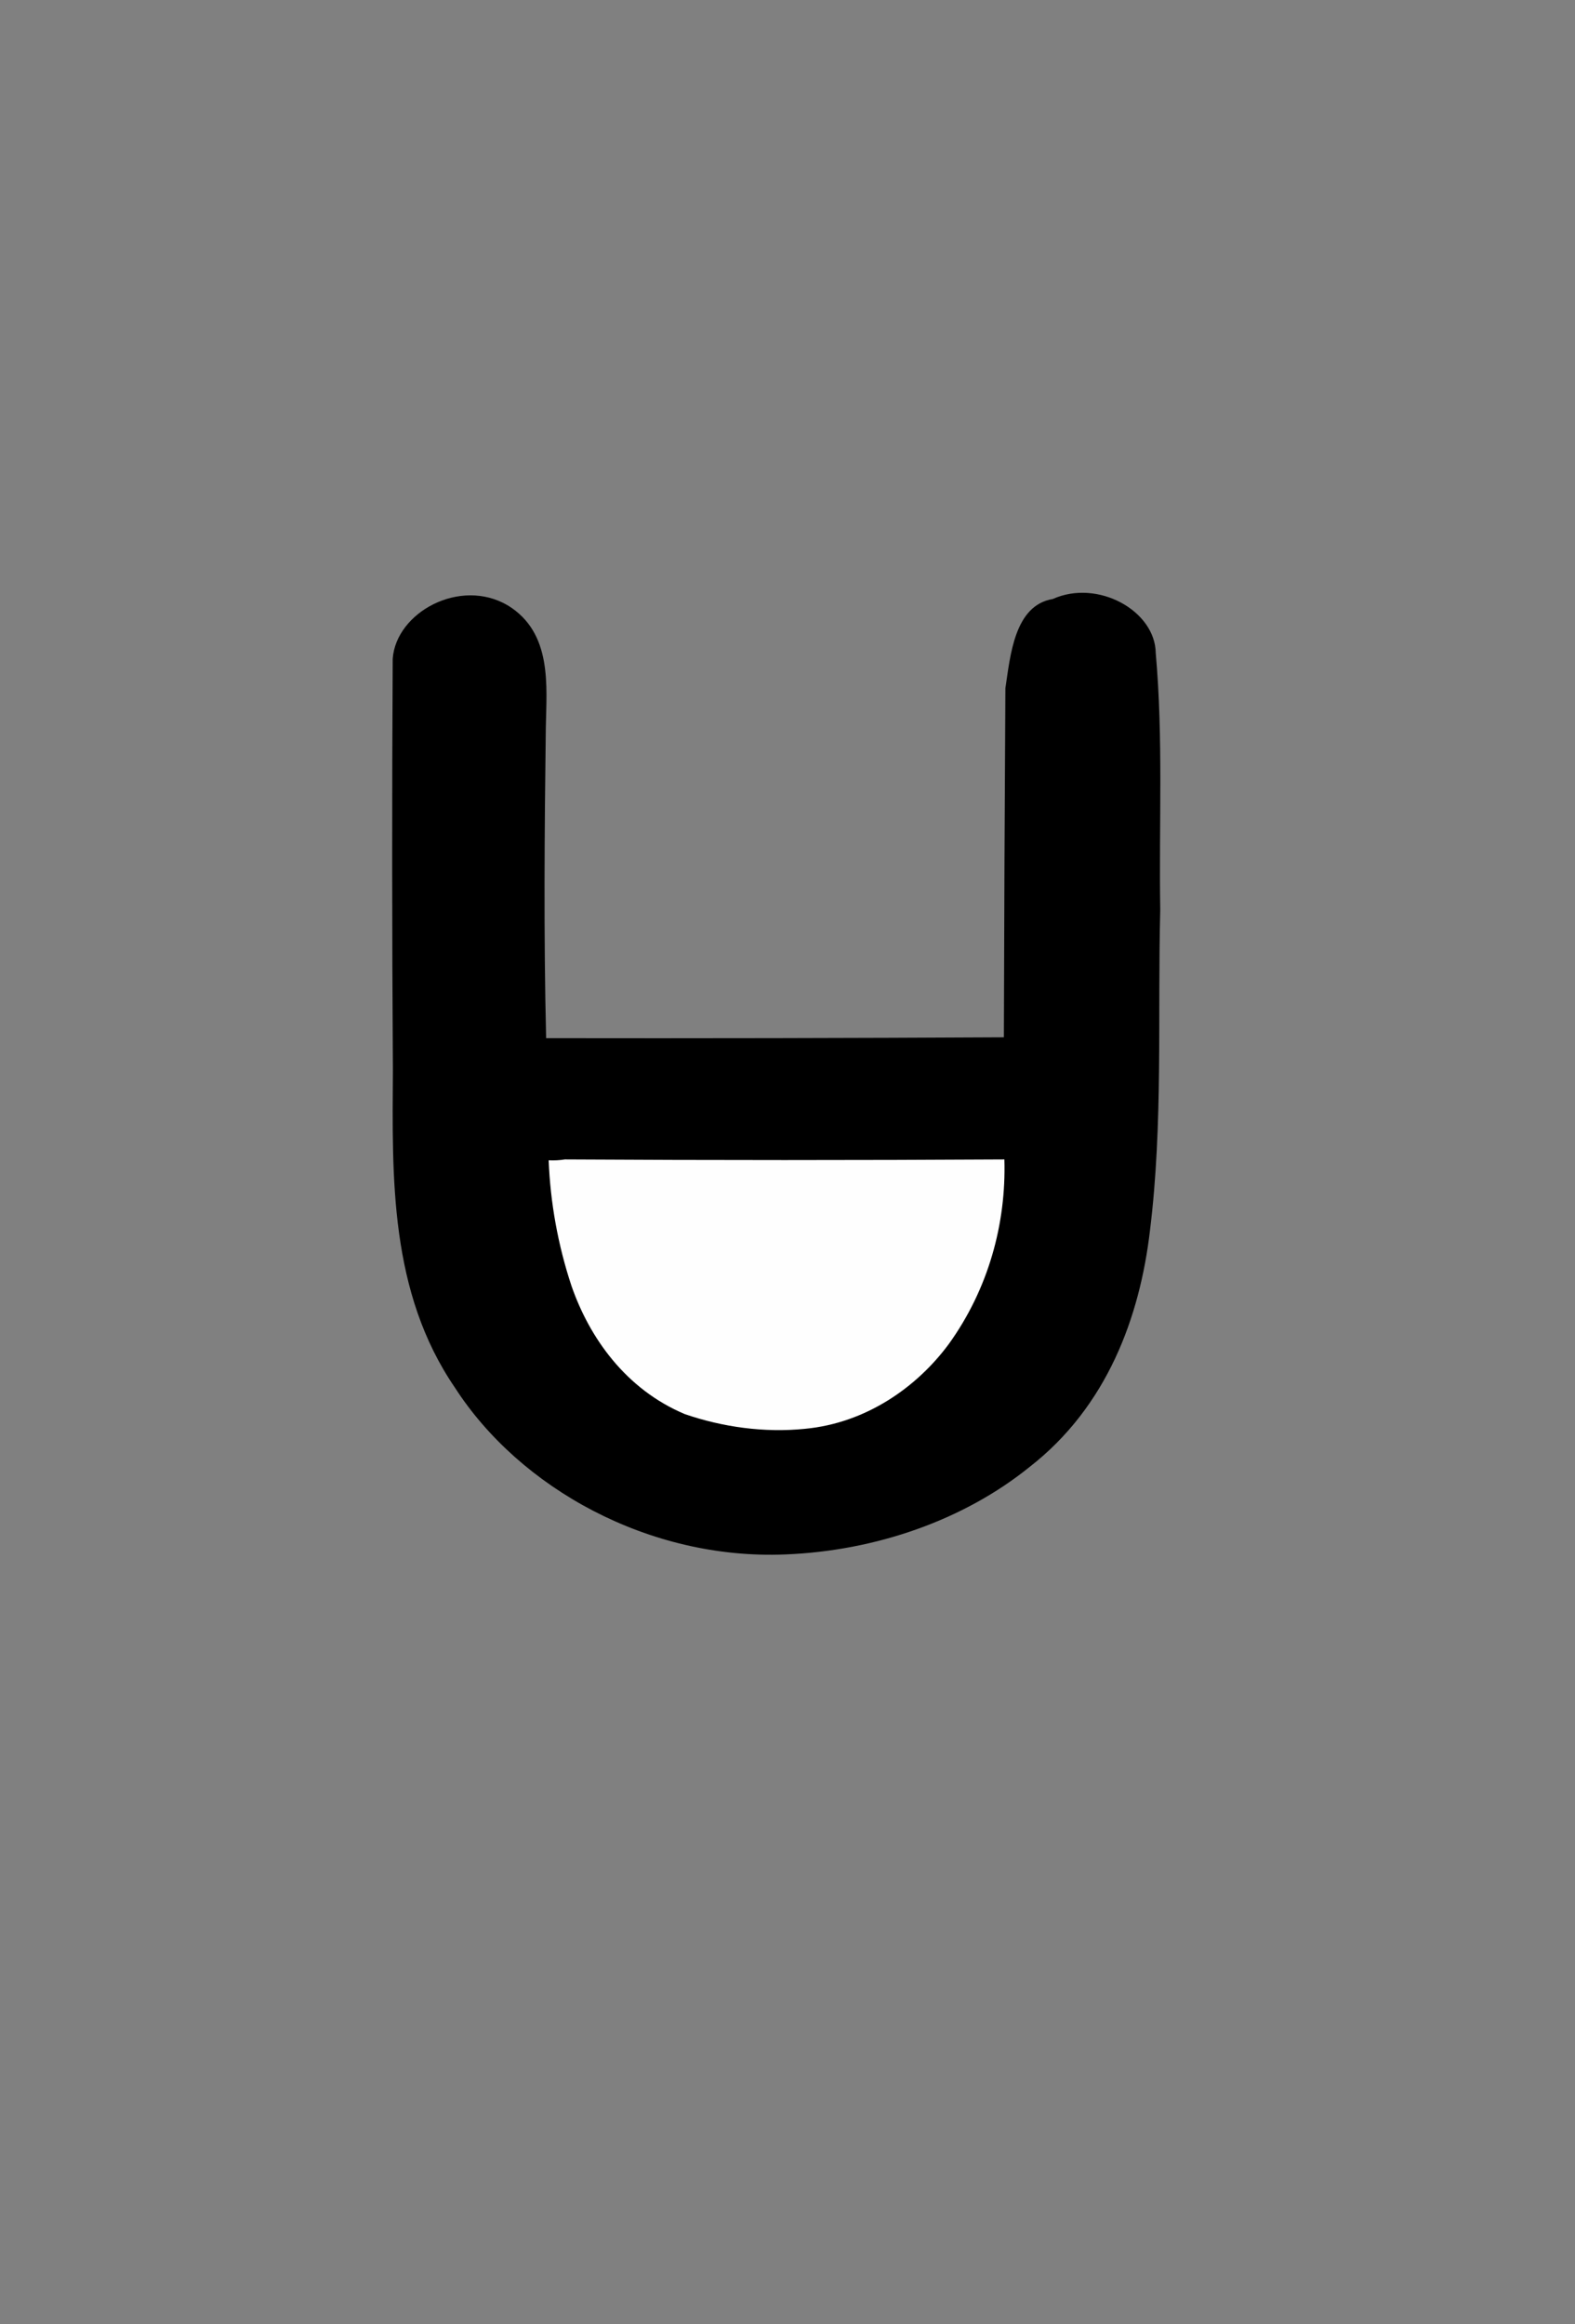 <?xml version="1.0" encoding="UTF-8" standalone="no"?>
<svg
   version="1.1"
   width="820px"
   height="1210px"
   style="shape-rendering:geometricPrecision; text-rendering:geometricPrecision; image-rendering:optimizeQuality; fill-rule:evenodd; clip-rule:evenodd"
   id="svg1522"
   sodipodi:docname="u.svg"
   inkscape:version="1.1.2 (0a00cf5339, 2022-02-04)"
   xmlns:inkscape="http://www.inkscape.org/namespaces/inkscape"
   xmlns:sodipodi="http://sodipodi.sourceforge.net/DTD/sodipodi-0.dtd"
   xmlns="http://www.w3.org/2000/svg"
   xmlns:svg="http://www.w3.org/2000/svg">
  <rect width="100%" height="100%" fill="#808080" stroke="none"/>
  <defs
     id="defs1526" />
  <sodipodi:namedview
     id="namedview1524"
     pagecolor="#ffffff"
     bordercolor="#000000"
     borderopacity="0.25"
     inkscape:showpageshadow="2"
     inkscape:pageopacity="0.0"
     inkscape:pagecheckerboard="0"
     inkscape:deskcolor="#d1d1d1"
     showgrid="false"
     inkscape:zoom="0.70082644"
     inkscape:cx="704.88208"
     inkscape:cy="622.12264"
     inkscape:window-width="1920"
     inkscape:window-height="1052"
     inkscape:window-x="0"
     inkscape:window-y="28"
     inkscape:window-maximized="1"
     inkscape:current-layer="svg1522"
     inkscape:pageshadow="2" />
  <g
     id="g1516"
     transform="matrix(0.529,0,0,0.451,185.411,263.83)">
    <path
       style="opacity:1"
       fill="#000000"
       d="M 422.5,1209.5 C 288.231,1216.072 161.082,1132.975 97.399,1017.241 32.723,906.491 35.513,774.437 36.181,650.44 35.315,492.128 35.255,333.812 36,175.5 c 3.345,-53.627 66.323,-94.048 113.32,-61.572 44.138,31.674 38.056,93.39 37.366,141.348 C 185.398,374.677 184.55,494.108 187,613.5 c 150.167,0.285 300.336,-0.049 450.5,-1 0.29,-134.334 0.79,-268.668 1.5,-403 4.829,-37.373 8.786,-95.622 46.655,-102.989 44.178,-23.283 100.857,13.487 101.319,62.525 7.483,98.462 3.067,197.624 4.419,296.364 -2.649,123.318 2.847,247.233 -10.091,370.08 -9.973,100.114 -42.265,203.519 -118.611,273.138 -64.646,61.27 -151.411,96.771 -240.192,100.882 z"
       id="path1514"
       sodipodi:nodetypes="ccccccccccccccc" />
  </g>
  <g
     id="g1520"
     transform="matrix(0.529,0,0,0.451,185.411,263.83)">
    <path
       style="opacity:1"
       fill="#fefefe"
       d="m 205.5,753.5 c 144.164,0.989 288.336,0.989 432.5,0 1.888,74.151 -15.756,149.756 -54.749,213.18 -31.322,49.763 -81.388,91.183 -141.491,97.802 -39.949,4.776 -81.142,-1.991 -118.268,-16.973 C 265.546,1018.896 229.776,959.718 211.958,899.533 198.632,852.337 191.134,803.51 189.5,754.5 c 5.347,0.313 10.737,0.014 16,-1 z"
       id="path1518" />
  </g>
</svg>
